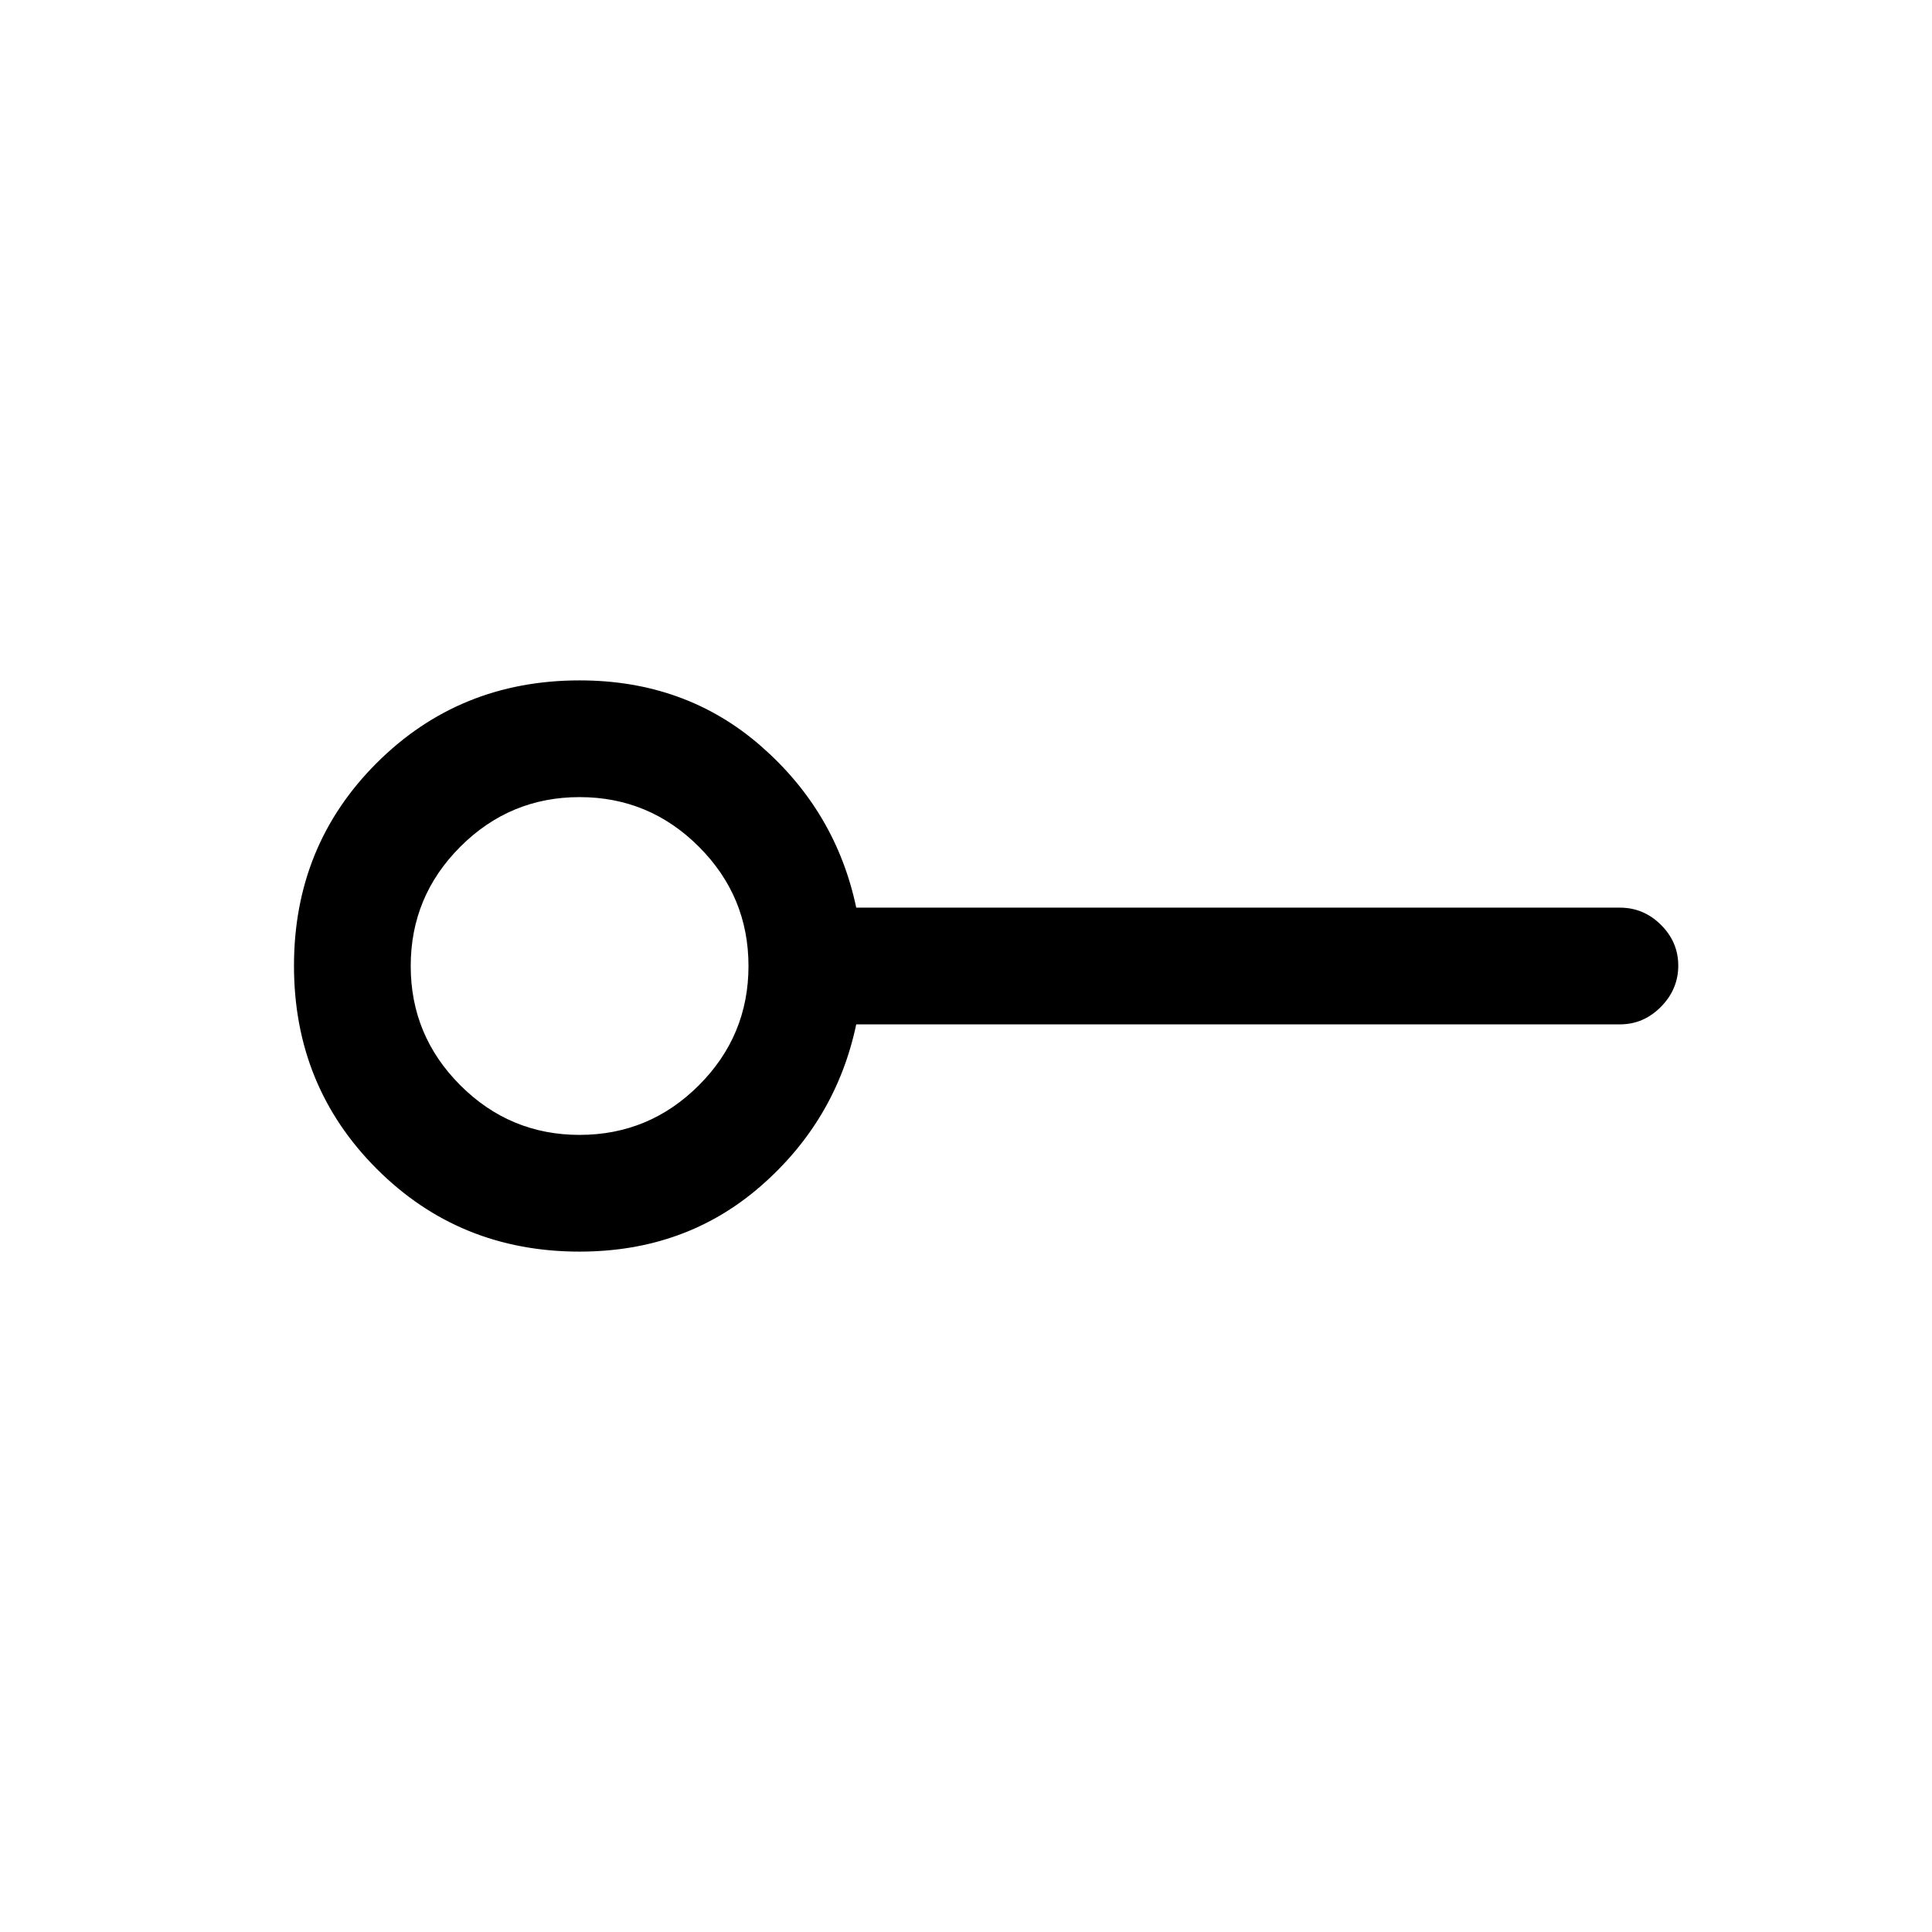 <svg xmlns="http://www.w3.org/2000/svg" height="20" viewBox="0 -960 960 960" width="20"><path d="M288-396.08q34.62 0 59.27-24.65 24.65-24.65 24.65-59.27 0-34.62-24.65-59.27-24.65-24.65-59.27-24.65-34.62 0-59.27 24.65-24.65 24.65-24.65 59.27 0 34.62 24.65 59.27 24.65 24.65 59.27 24.65Zm0 58q-59.72 0-100.82-41.13-41.1-41.12-41.1-100.88t41.1-100.79q41.1-41.04 100.82-41.04 52.68 0 90.03 32.57 37.35 32.58 47.43 80.35h379.46q11.8 0 20.4 8.55 8.6 8.54 8.6 20.27 0 11.72-8.6 20.45-8.6 8.73-20.4 8.73H425.46q-10.08 47.77-47.43 80.35-37.35 32.57-90.03 32.57ZM288-480Z"/></svg>